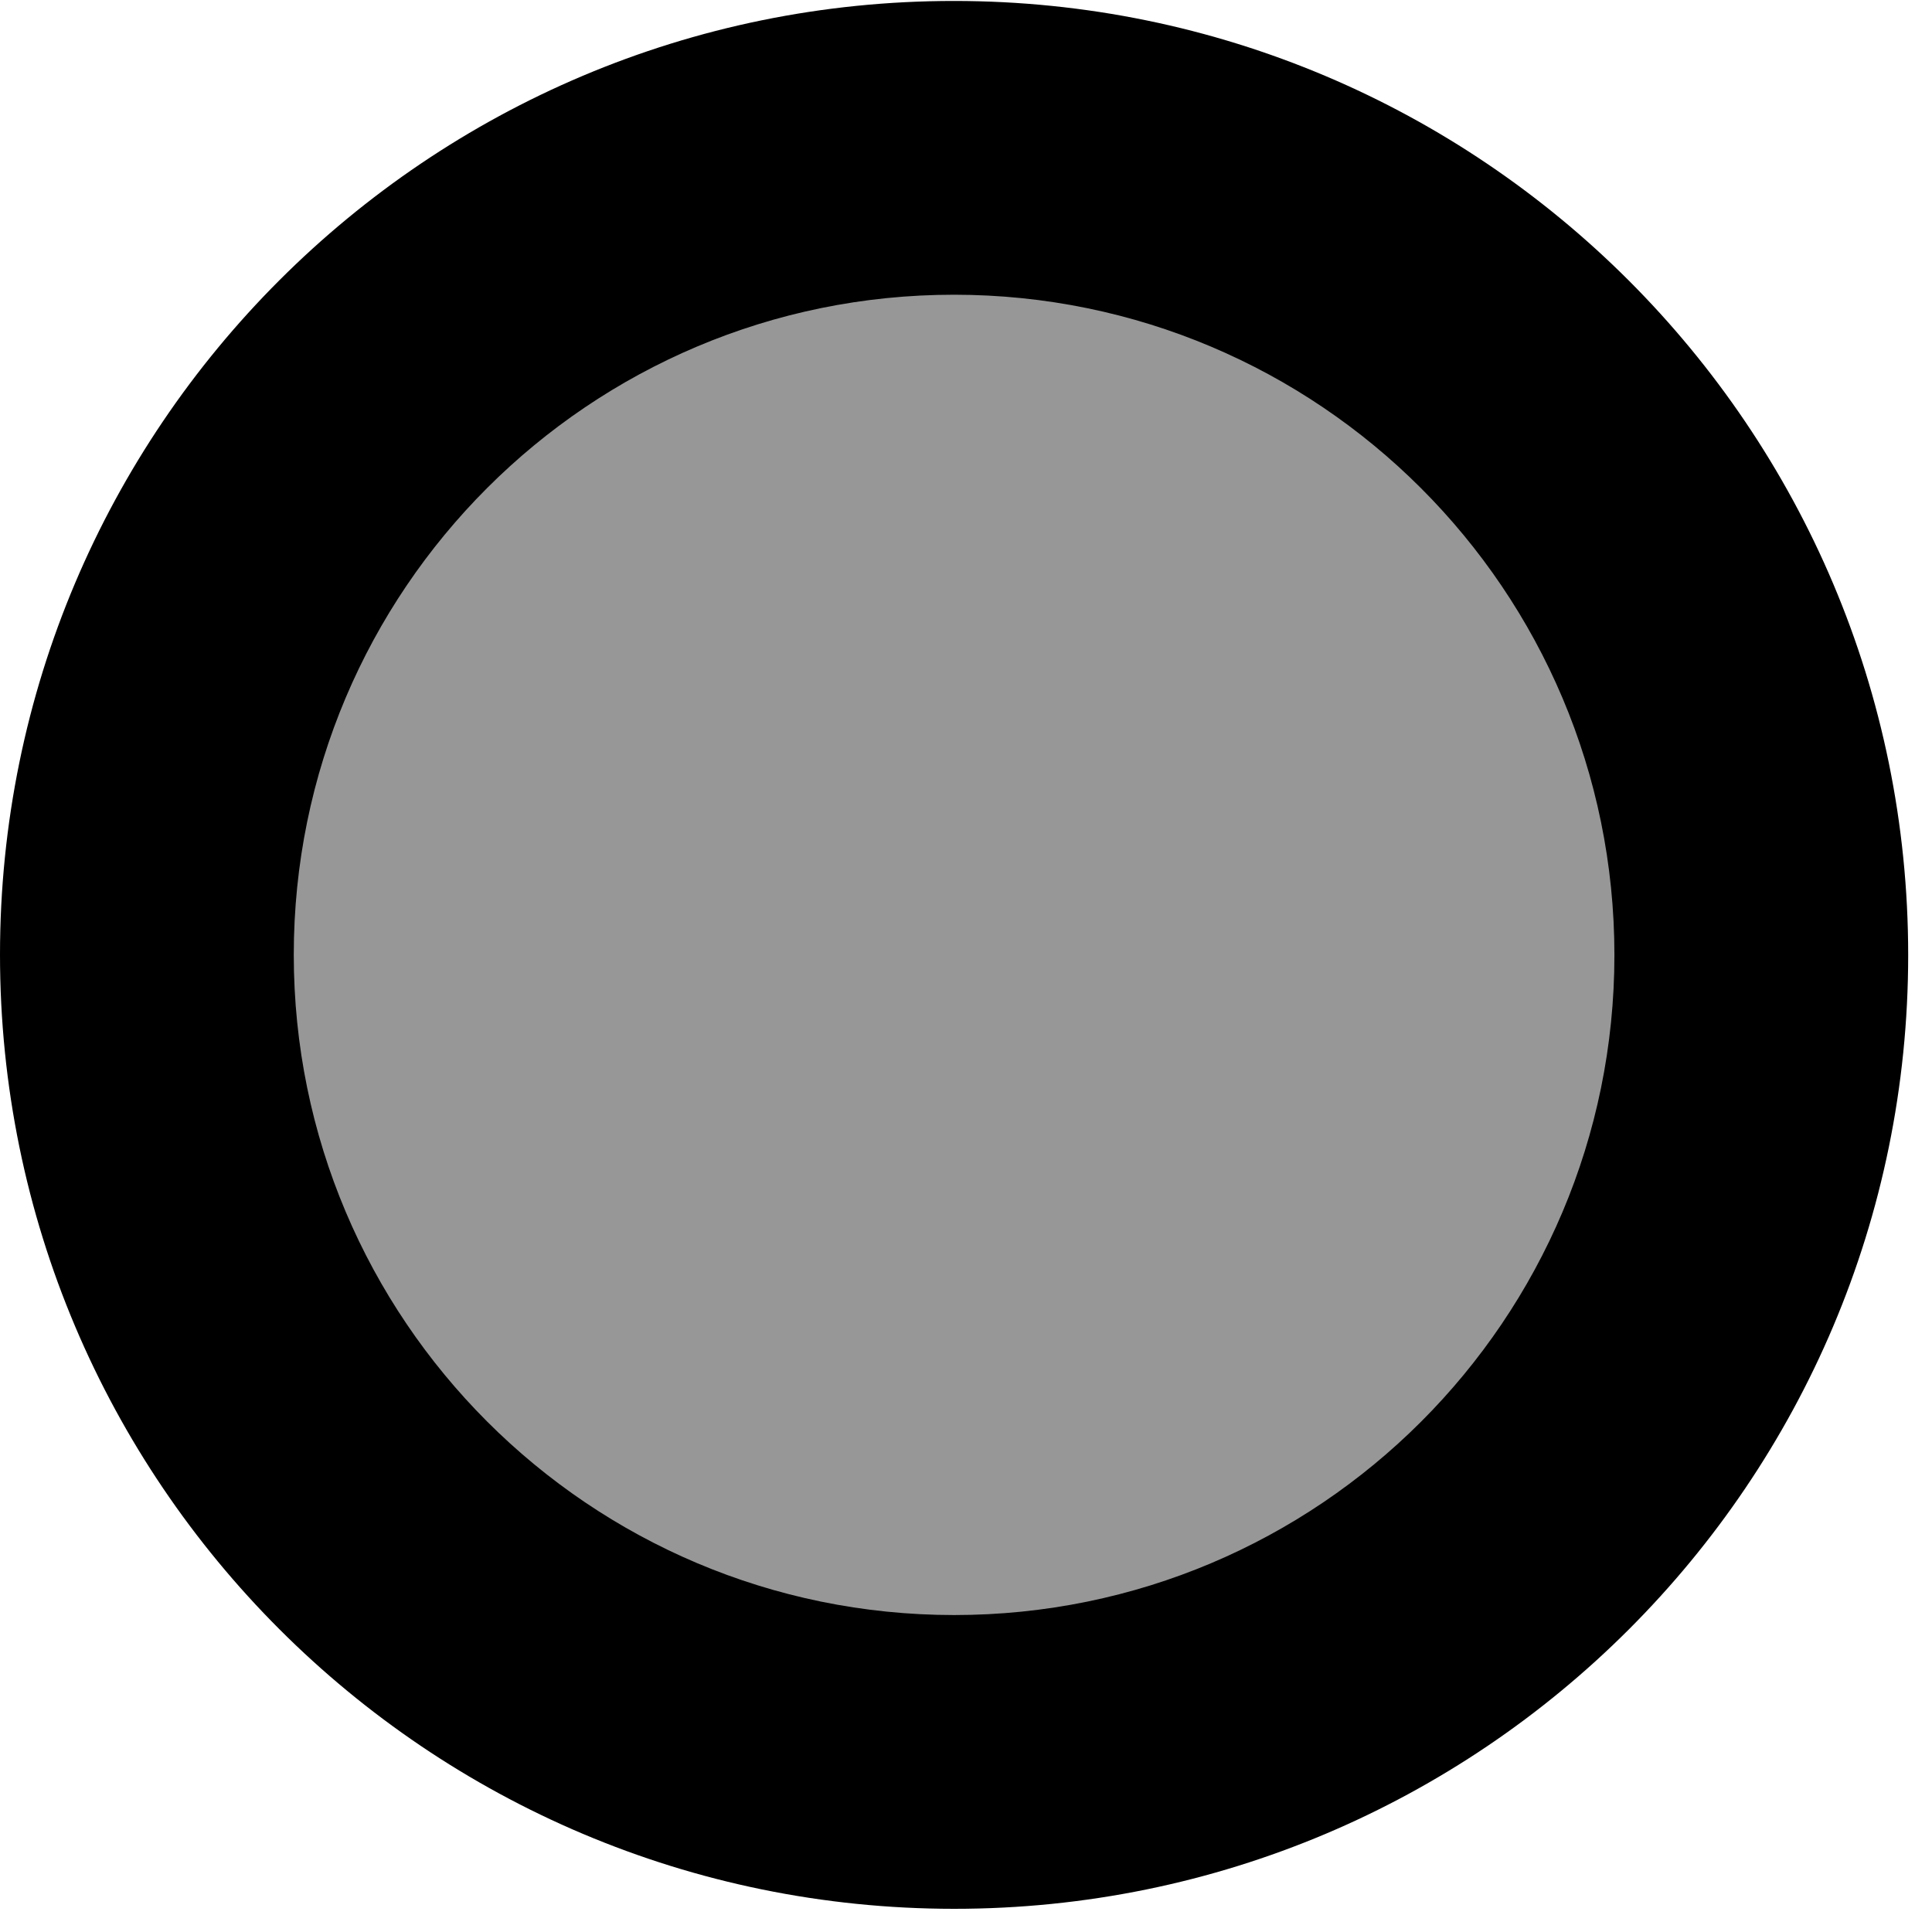 <svg width="73" height="73" viewBox="0 0 73 73" fill="none" xmlns="http://www.w3.org/2000/svg">
<path d="M5.55 36.074C5.55 52.915 19.205 66.57 36.05 66.573C52.895 66.577 66.55 52.927 66.55 36.086C66.55 19.244 52.895 5.589 36.05 5.586C19.205 5.582 5.55 19.232 5.55 36.074Z" fill="#979797"/>
<path fill-rule="evenodd" clip-rule="evenodd" d="M61 36.085C61 22.31 49.83 11.139 36.05 11.136C22.269 11.133 11.1 22.3 11.1 36.075C11.1 49.85 22.269 61.021 36.05 61.024C49.83 61.026 61 49.86 61 36.085ZM36.05 0.036C55.958 0.04 72.1 16.179 72.1 36.087C72.1 55.994 55.958 72.128 36.05 72.124C16.141 72.12 -0 55.98 -0 36.072C-0 16.165 16.141 0.032 36.05 0.036Z" fill="black"/>
</svg>
